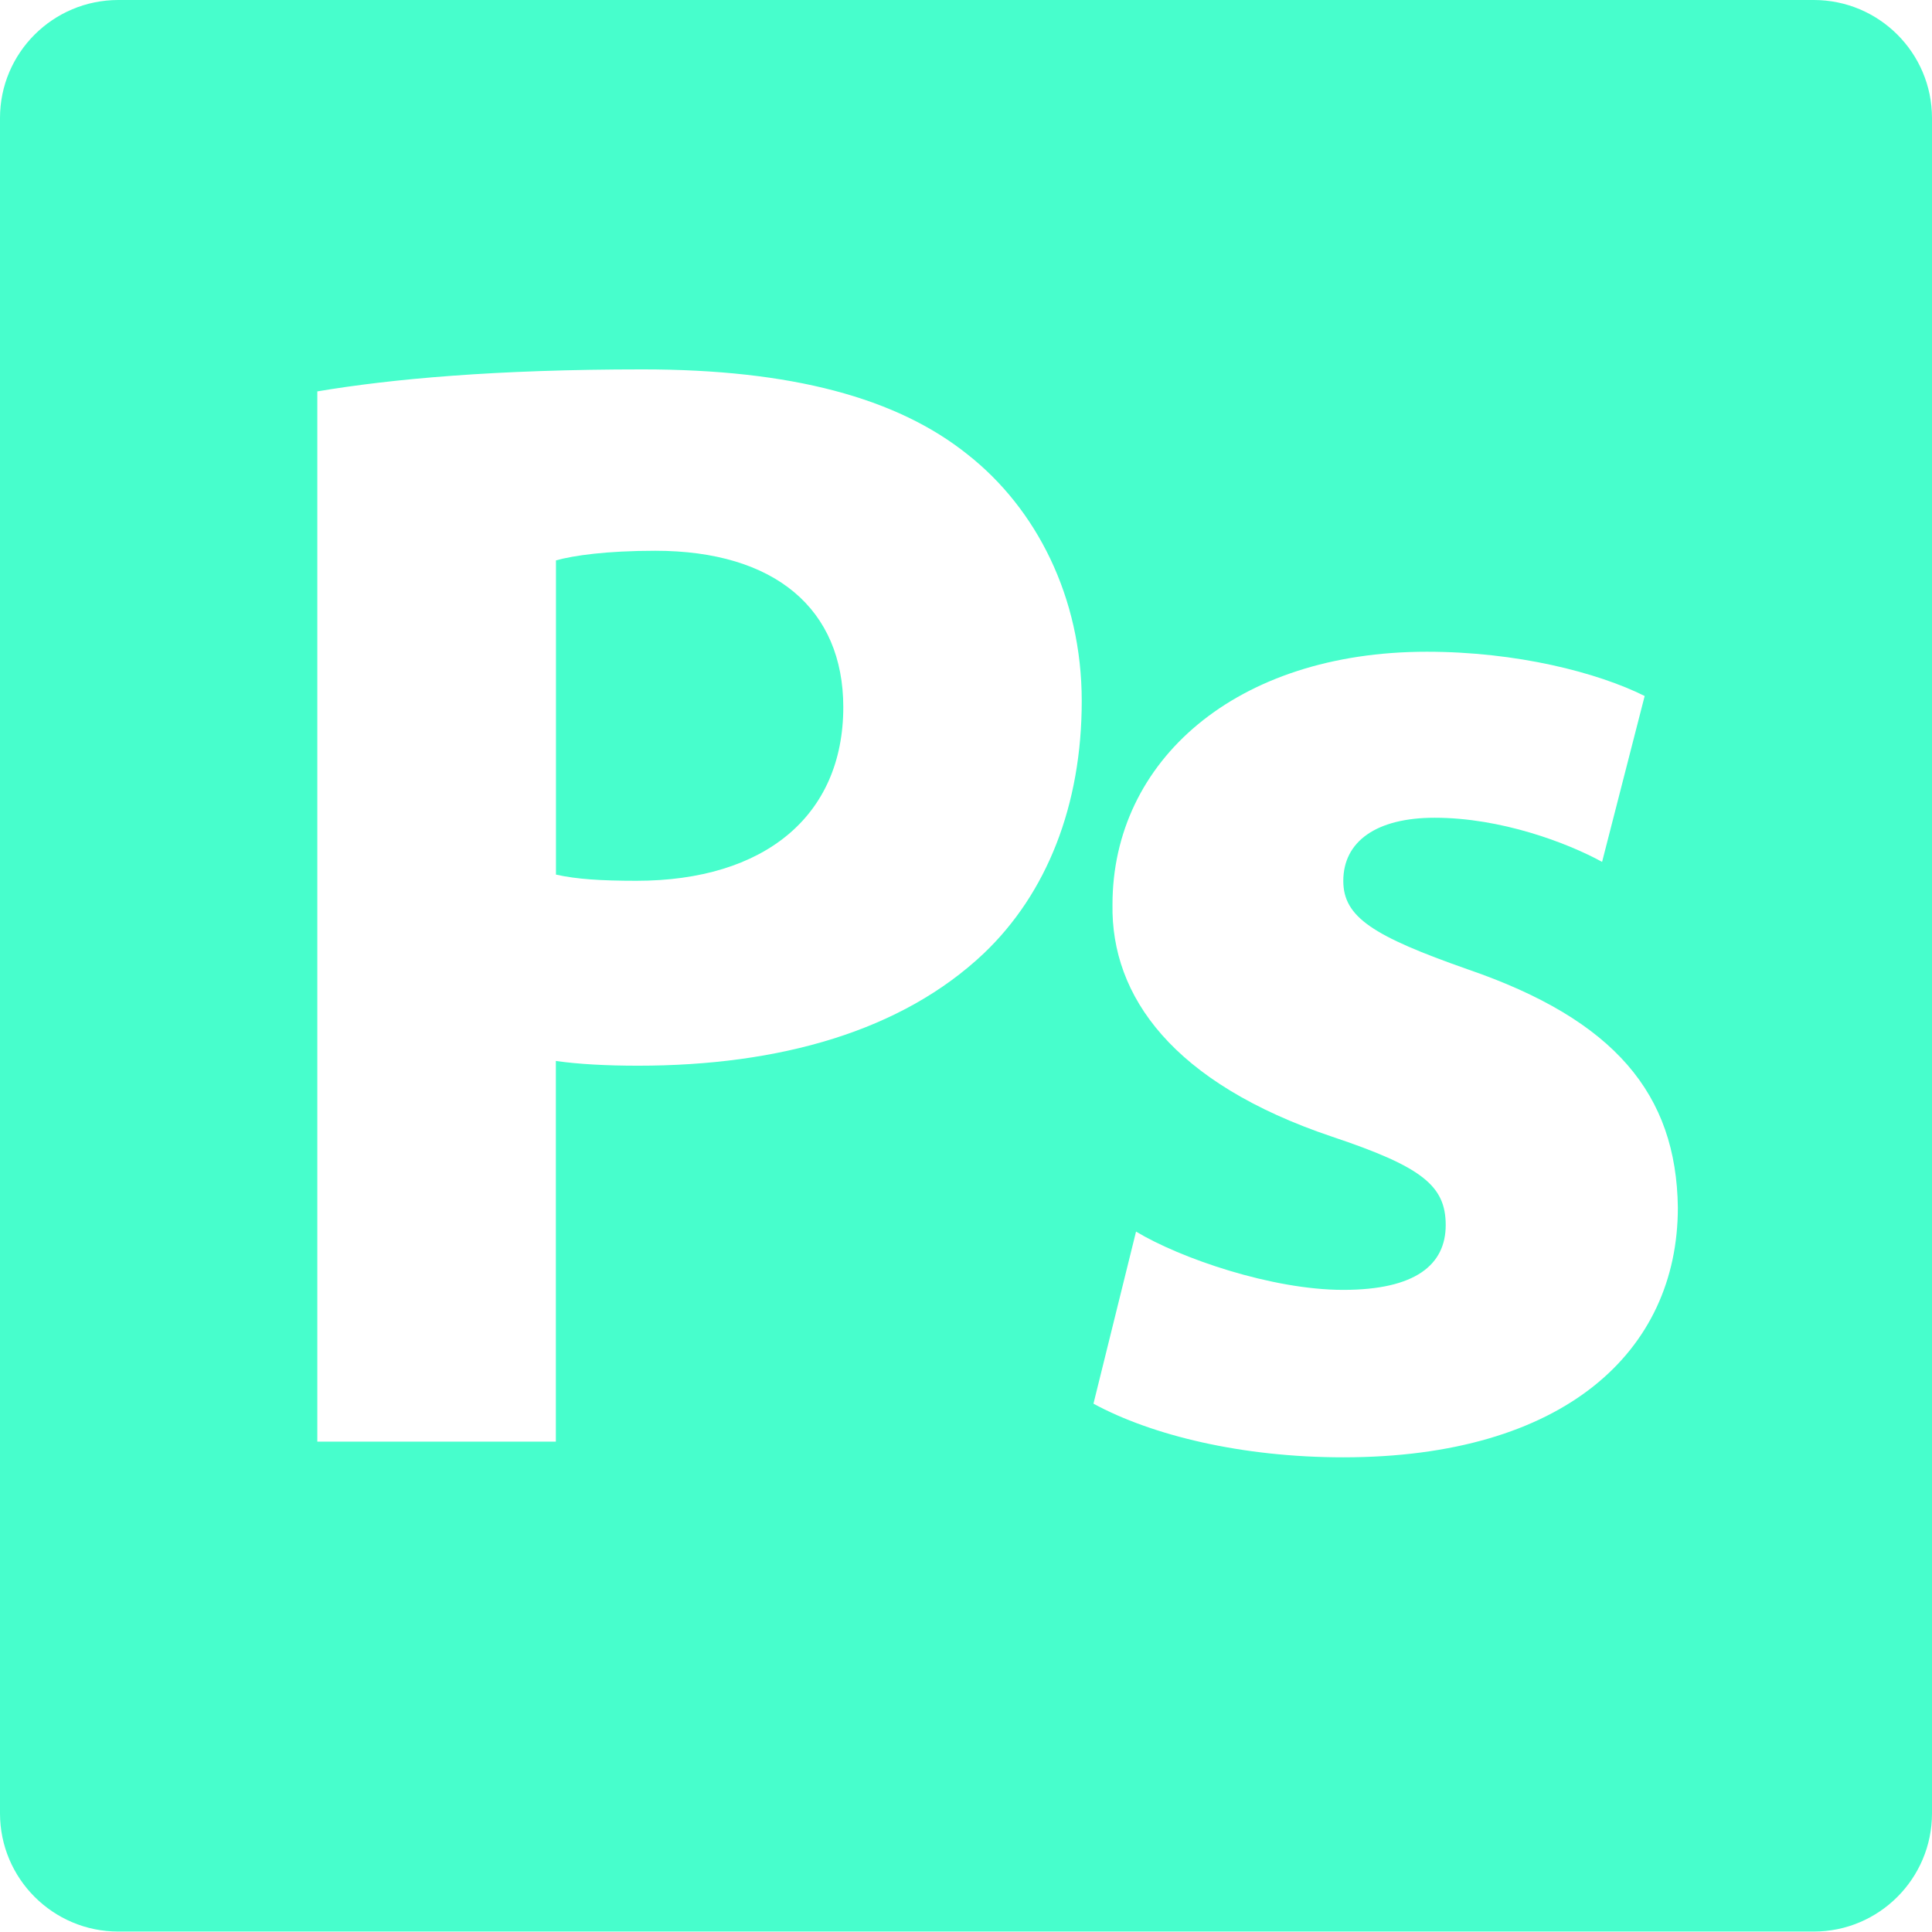 <svg width="779" height="779" viewBox="0 0 779 779" fill="none" xmlns="http://www.w3.org/2000/svg">
<path d="M264.216 222.075C244.505 222.075 231.127 223.992 224.171 225.955V352.644C232.465 354.517 242.588 355.141 256.59 355.141C308.185 355.141 340.024 329.054 340.024 285.085C339.98 245.665 312.599 222.075 264.216 222.075Z" fill="#47FECC"/>
<path d="M731.33 0H47.715C21.36 0 0 21.316 0 47.581V731.151C0 757.461 21.36 778.822 47.715 778.822H731.33C757.64 778.822 779 757.461 779 731.151V47.626C779 21.316 757.64 0 731.33 0ZM396.613 384.483C363.569 415.699 314.472 429.701 257.259 429.701C244.46 429.701 233.044 429.077 224.126 427.783V581.273H127.938V157.816C157.86 152.777 199.867 148.942 259.132 148.942C318.931 148.942 361.652 160.357 390.236 183.323C417.75 204.995 436.167 240.67 436.167 282.677C436.167 324.684 422.12 360.225 396.613 384.483ZM541.585 587.606C500.738 587.606 464.484 578.776 440.894 565.978L458.062 496.591C475.9 507.338 512.867 520.091 541.585 520.091C570.794 520.091 582.923 509.924 582.923 493.96C582.923 478.085 573.38 470.459 537.126 458.33C472.823 436.702 447.94 401.652 448.564 364.728C448.564 306.846 498.241 262.788 575.298 262.788C611.597 262.788 644.061 271.127 663.147 280.626L645.978 347.515C631.976 339.845 605.265 329.723 578.464 329.723C554.963 329.723 541.63 339.266 541.63 355.185C541.63 369.812 553.626 377.438 591.842 390.86C651.062 411.195 675.945 441.161 676.525 486.914C676.525 544.93 630.594 587.606 541.585 587.606Z" fill="#47FECC"/>
</svg>
